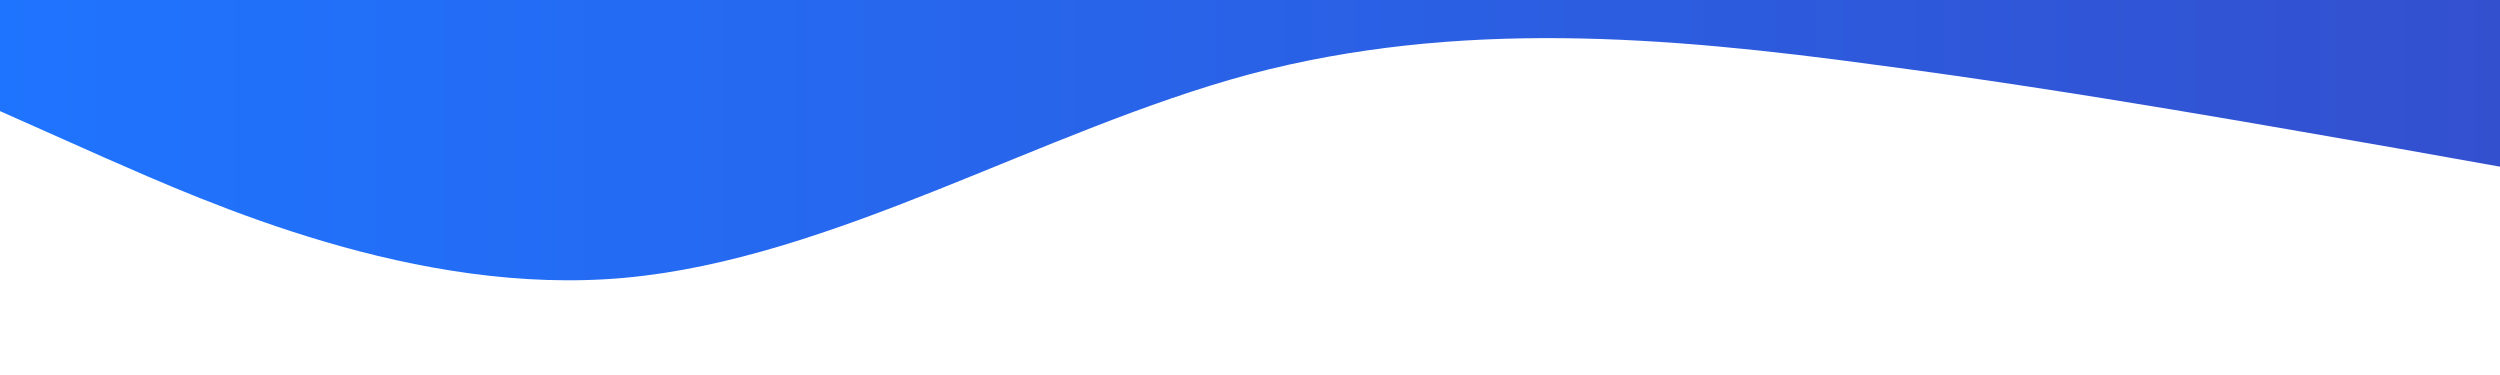 <?xml version="1.0" standalone="no"?><svg xmlns="http://www.w3.org/2000/svg" viewBox="0 0 1440 216">
<defs>
<style>
svg stop:nth-child(1) {
  stop-color: #1f74ff;
}
svg stop:nth-child(2) {
  stop-color: #3350cf;
}
</style>
</defs>
 <linearGradient id="gradient">
    <stop offset="0%" />
    <stop offset="100%" />
  </linearGradient>
<path fill-opacity="1" fill="url(#gradient)" d="M0,64L60,90.7C120,117,240,171,360,160C480,149,600,75,720,42.7C840,11,960,21,1080,37.3C1200,53,1320,75,1380,85.3L1440,96L1440,0L1380,0C1320,0,1200,0,1080,0C960,0,840,0,720,0C600,0,480,0,360,0C240,0,120,0,60,0L0,0Z"></path>
</svg>
